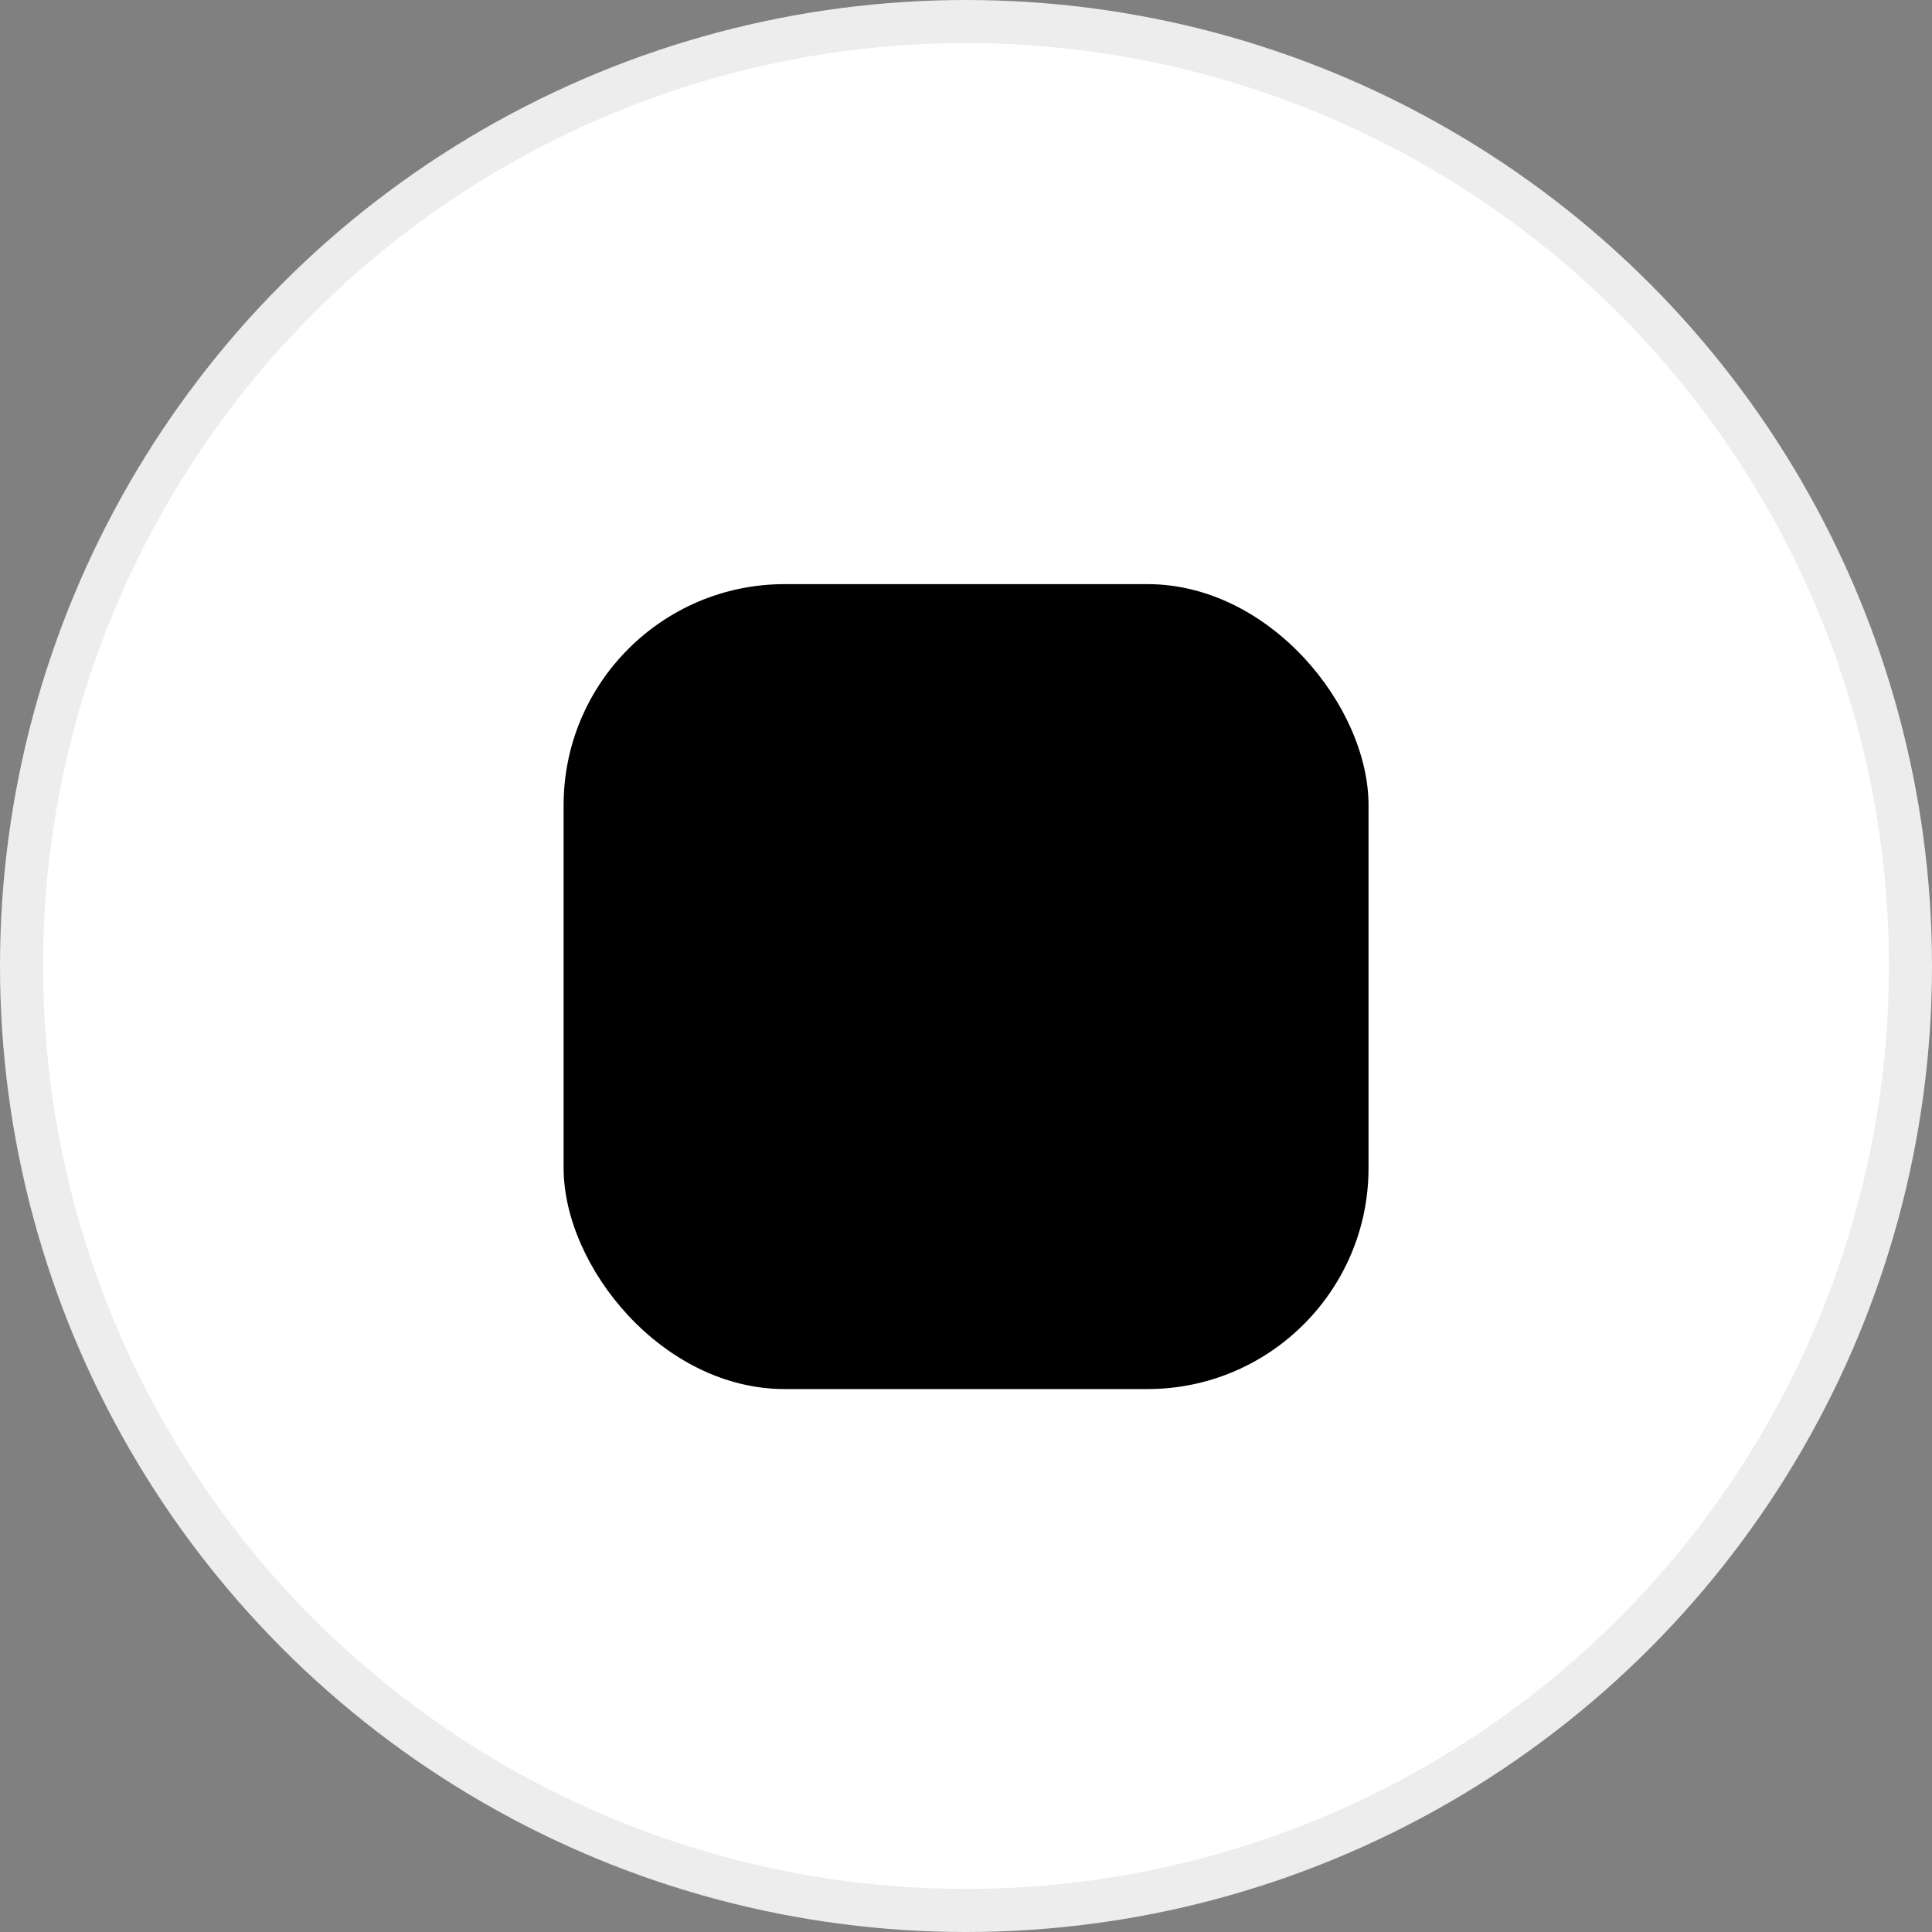 <?xml version="1.0" encoding="UTF-8"?>
<svg id="Layer_2" xmlns="http://www.w3.org/2000/svg" viewBox="0 0 134.58 134.58">
  <rect x="0" y="0" width="134.58" height="134.58" fill="#808080" stroke="none"/>
  <defs>
    <style>
      .cls-1 {
        fill: #fff;
        stroke: #ededed;
        stroke-miterlimit: 10;
        stroke-width: 3px;
      }
    </style>
  </defs>
  <g id="Layer_1-2" data-name="Layer_1">
    <g>
      <g id="Layer_1-2">
        <circle class="cls-1" cx="67.29" cy="67.29" r="65.79"/>
      </g>
      <rect x="39.26" y="40.69" width="56.07" height="56.07" rx="15.4" ry="15.4"/>
    </g>
  </g>
</svg>